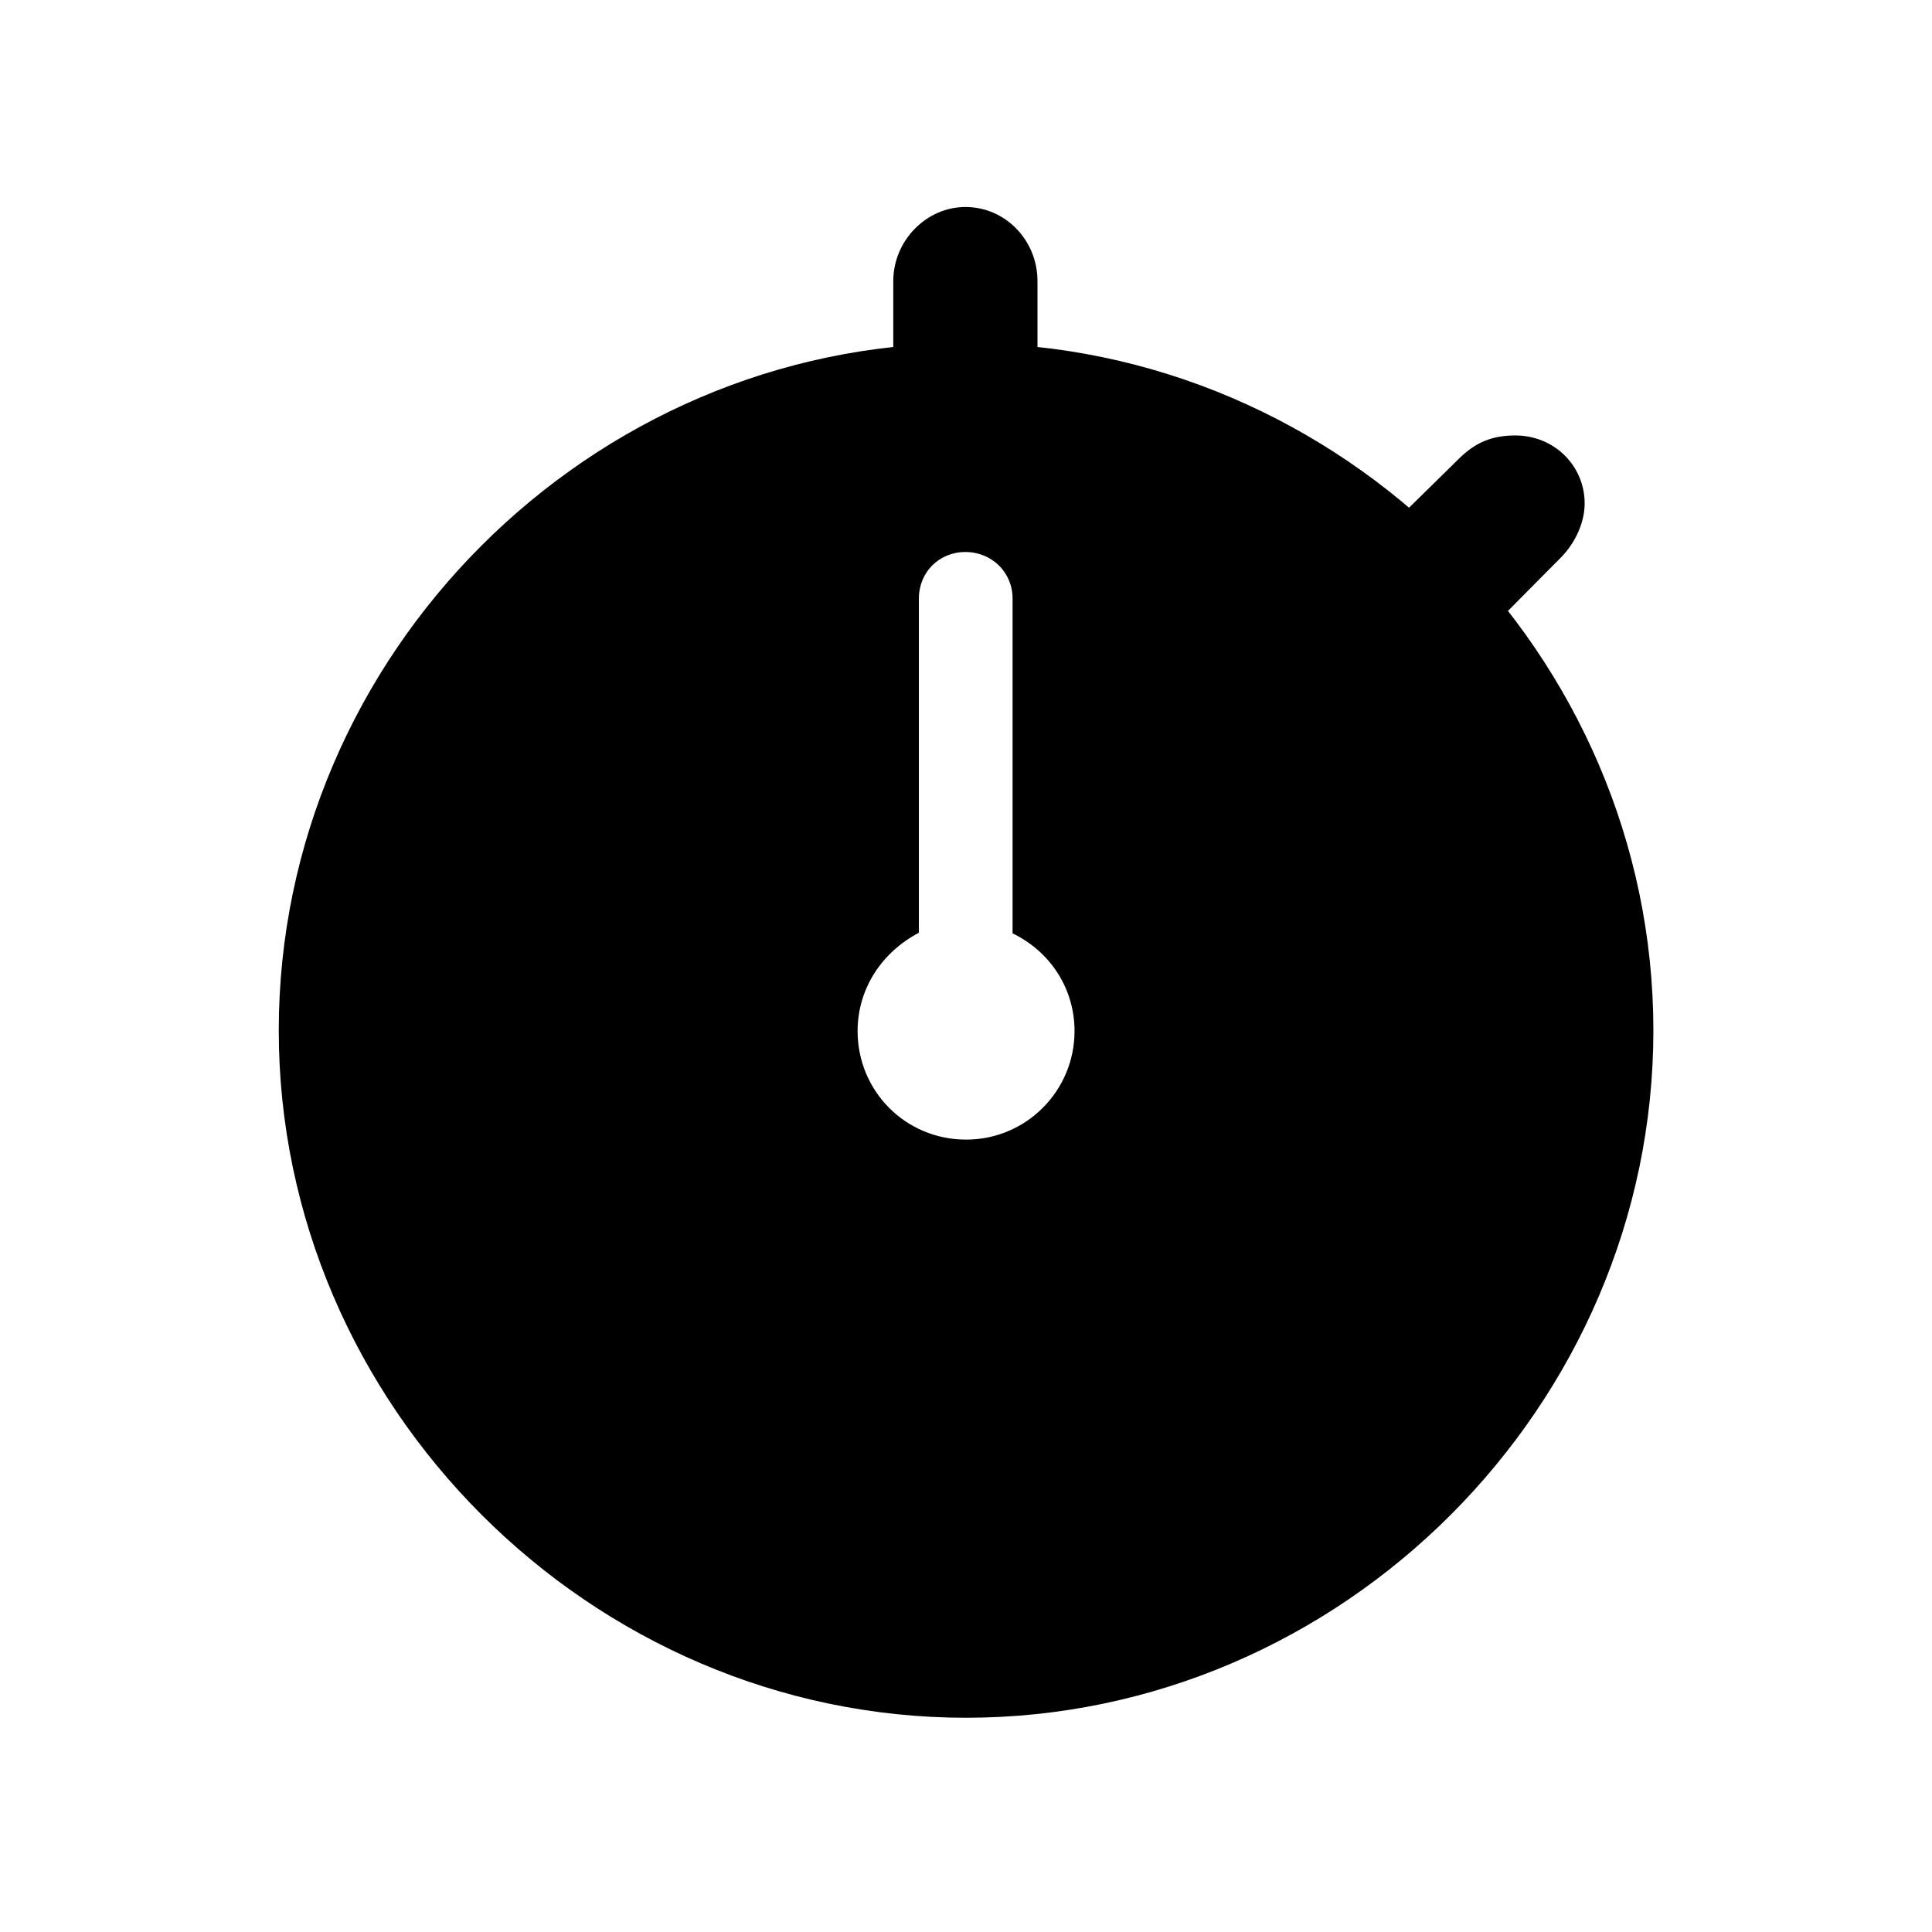 <svg viewBox="0 0 28 28"  xmlns="http://www.w3.org/2000/svg">
<path d="M14.001 24.895C19.45 24.895 23.962 20.373 23.962 14.934C23.962 9.484 19.44 4.973 13.991 4.973C8.552 4.973 4.04 9.484 4.04 14.934C4.04 20.373 8.561 24.895 14.001 24.895ZM14.001 16.516C13.122 16.516 12.429 15.812 12.429 14.943C12.429 14.328 12.78 13.801 13.317 13.518V8.674C13.317 8.293 13.61 8 13.991 8C14.372 8 14.675 8.293 14.675 8.674V13.527C15.222 13.791 15.573 14.328 15.573 14.943C15.573 15.812 14.87 16.516 14.001 16.516ZM12.946 5.5H15.036V4.074C15.036 3.488 14.577 3 13.991 3C13.425 3 12.946 3.488 12.946 4.074V5.5ZM20.085 7.688L21.52 9.191L22.614 8.088C22.839 7.863 22.966 7.561 22.966 7.297C22.966 6.75 22.526 6.311 21.96 6.311C21.628 6.311 21.393 6.408 21.159 6.633L20.085 7.688Z" fill="currentColor"/>
</svg>
